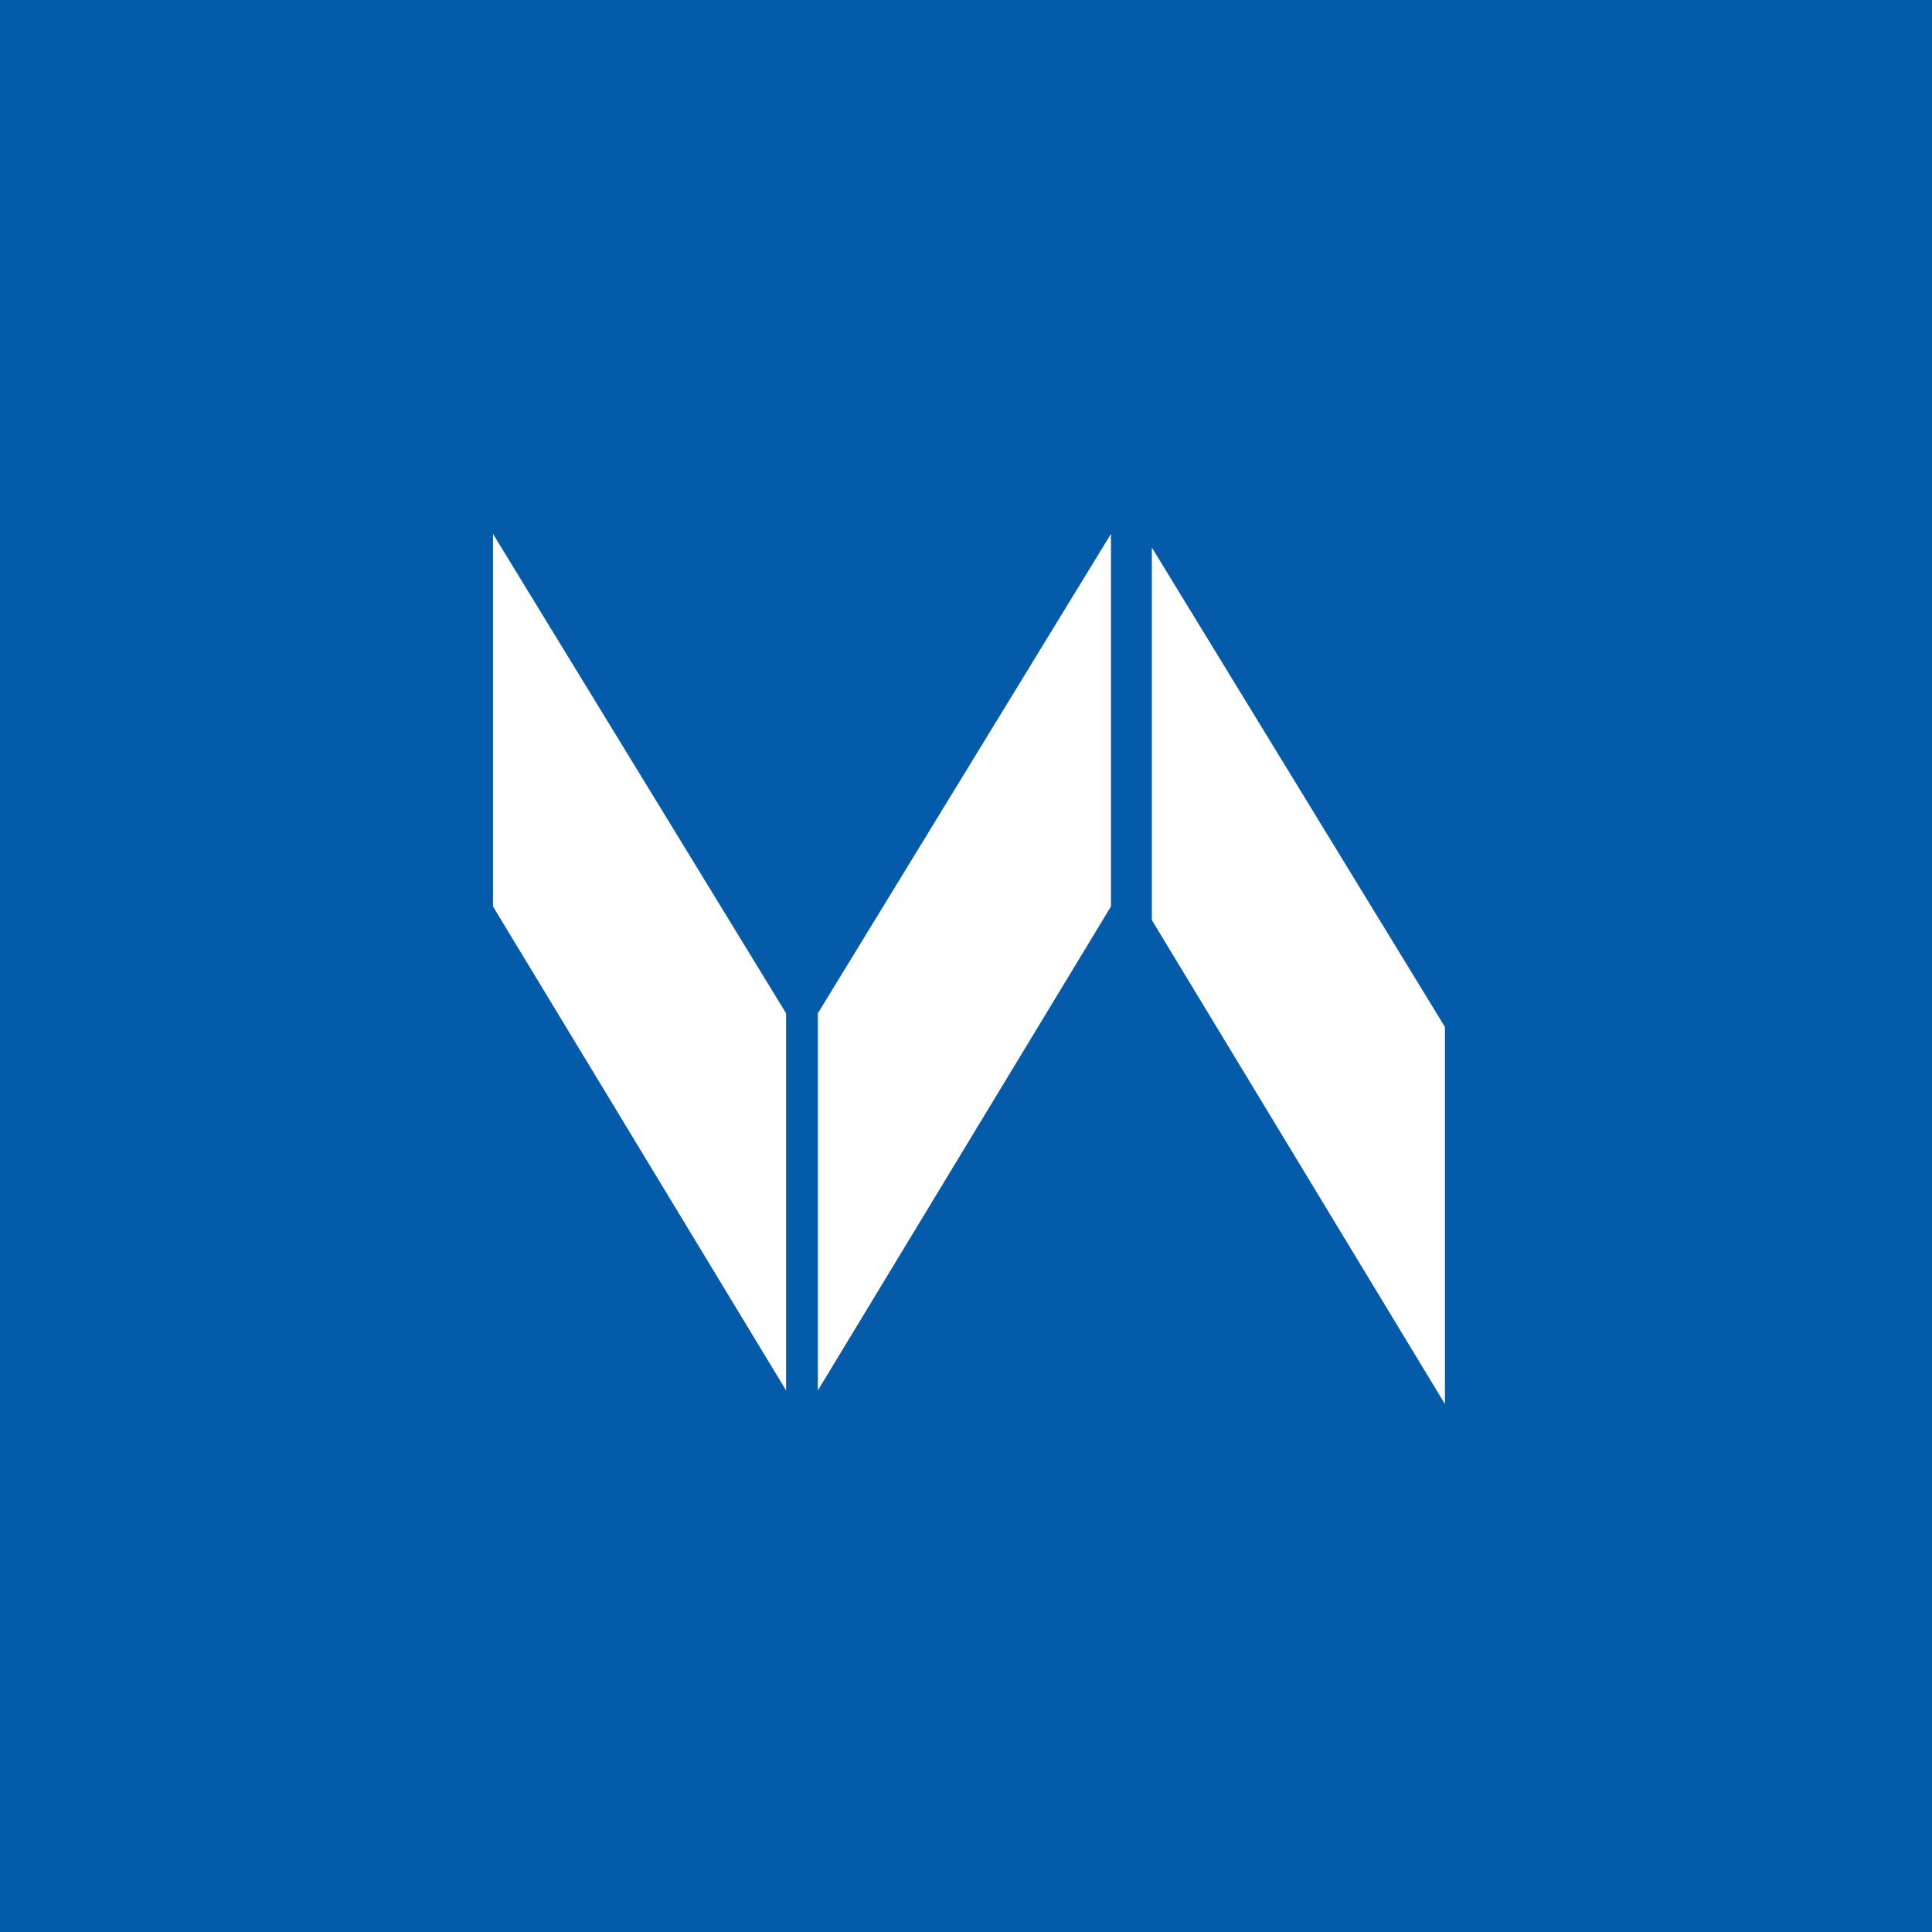 <?xml version="1.0" encoding="UTF-8"?>
<!DOCTYPE svg PUBLIC "-//W3C//DTD SVG 1.1//EN" "http://www.w3.org/Graphics/SVG/1.1/DTD/svg11.dtd">
<svg version="1.1" xmlns="http://www.w3.org/2000/svg" xmlns:xlink="http://www.w3.org/1999/xlink" x="0" y="0" width="566.929" height="566.929" viewBox="0, 0, 566.929, 566.929">
  <g id="Capa_1">
    <path d="M0,0 L566.929,0 L566.929,566.929 L0,566.929 L0,0 z" fill="#045BA9"/>
    <path d="M144.667,266 L144.667,156.667 L230.667,297.333 L230.667,408 L144.667,266 z" fill="#FFFFFF"/>
    <path d="M338,270 L338,160.667 L424,301.333 L424,412 L338,270 z" fill="#FFFFFF"/>
    <path d="M326,266 L326,156.667 L240,297.333 L240,408 L326,266 z" fill="#FFFFFF"/>
  </g>
</svg>
